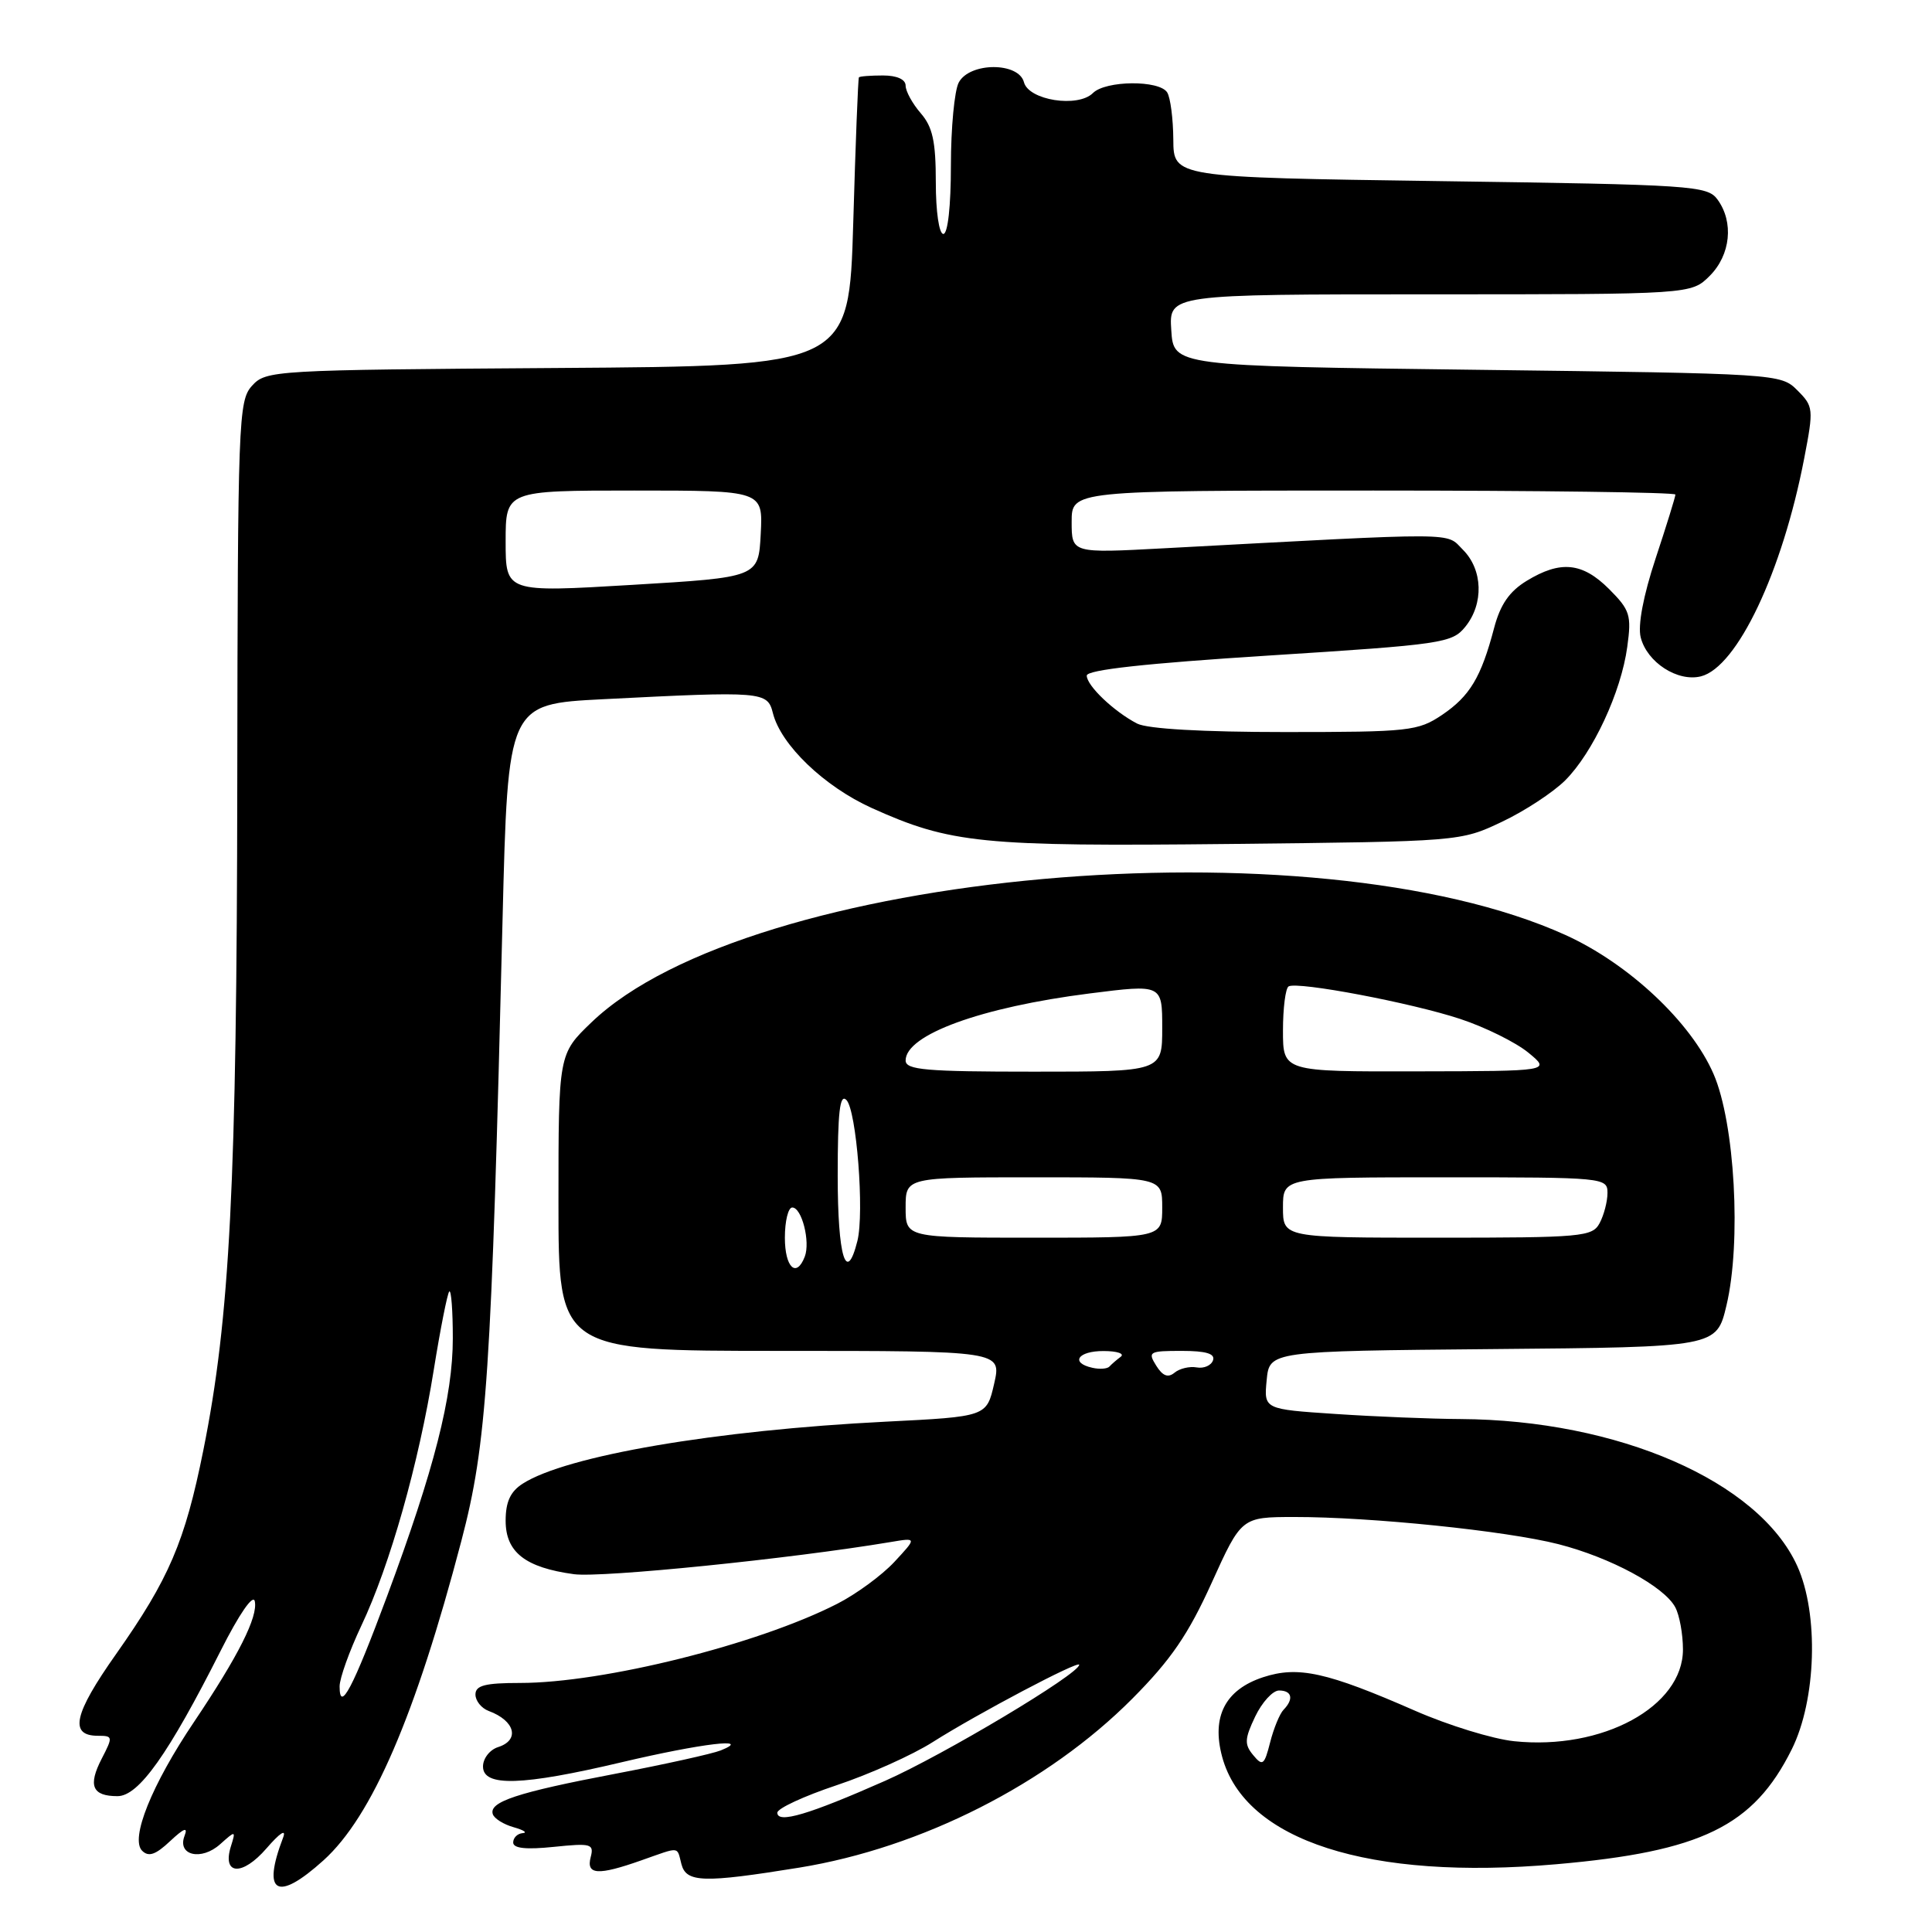 <?xml version="1.0" encoding="UTF-8" standalone="no"?>
<!DOCTYPE svg PUBLIC "-//W3C//DTD SVG 1.1//EN" "http://www.w3.org/Graphics/SVG/1.1/DTD/svg11.dtd" >
<svg xmlns="http://www.w3.org/2000/svg" xmlns:xlink="http://www.w3.org/1999/xlink" version="1.1" viewBox="0 0 256 256">
 <g >
 <path fill="currentColor"
d=" M 42.87 246.50 C 49.29 240.70 55.05 227.35 61.13 204.19 C 64.52 191.29 65.11 182.33 66.59 121.90 C 67.30 93.29 67.30 93.29 79.90 92.65 C 101.10 91.57 101.69 91.62 102.41 94.48 C 103.46 98.70 109.21 104.21 115.50 107.06 C 125.94 111.77 130.03 112.18 163.00 111.83 C 193.46 111.50 193.51 111.50 199.00 108.90 C 202.03 107.47 205.80 104.99 207.40 103.40 C 211.07 99.73 214.81 91.70 215.62 85.72 C 216.20 81.50 215.99 80.84 213.21 78.05 C 209.67 74.52 206.78 74.23 202.30 76.96 C 200.00 78.36 198.80 80.10 197.98 83.20 C 196.26 89.75 194.76 92.24 191.08 94.73 C 187.89 96.87 186.74 97.00 170.29 97.00 C 159.35 97.00 152.06 96.58 150.68 95.88 C 147.61 94.29 144.00 90.86 144.00 89.52 C 144.00 88.76 151.78 87.90 168.16 86.86 C 191.15 85.40 192.41 85.21 194.16 83.05 C 196.63 80.00 196.49 75.49 193.85 72.85 C 191.50 70.50 194.05 70.52 154.25 72.65 C 142.00 73.31 142.00 73.31 142.00 69.15 C 142.00 65.00 142.00 65.00 182.00 65.00 C 204.00 65.00 222.00 65.24 222.00 65.53 C 222.00 65.83 220.82 69.64 219.38 73.99 C 217.75 78.92 217.00 82.87 217.40 84.45 C 218.23 87.76 222.29 90.39 225.38 89.62 C 230.18 88.41 236.17 75.78 239.07 60.72 C 240.33 54.17 240.30 53.86 238.16 51.72 C 235.97 49.52 235.61 49.50 195.72 49.00 C 155.50 48.50 155.50 48.50 155.20 43.75 C 154.89 39.00 154.89 39.00 189.49 39.00 C 224.09 39.00 224.09 39.00 226.55 36.55 C 229.32 33.77 229.76 29.43 227.58 26.44 C 226.24 24.60 224.34 24.47 190.83 24.00 C 155.50 23.50 155.50 23.50 155.47 18.50 C 155.45 15.75 155.09 12.94 154.66 12.25 C 153.63 10.59 146.50 10.65 144.82 12.33 C 142.83 14.31 136.31 13.29 135.68 10.90 C 134.98 8.20 128.48 8.23 127.04 10.93 C 126.47 12.00 126.00 16.95 126.00 21.93 C 126.00 27.31 125.59 31.00 125.00 31.00 C 124.43 31.00 124.00 28.05 124.00 24.15 C 124.00 18.74 123.58 16.82 122.00 15.00 C 120.90 13.73 120.00 12.09 120.00 11.35 C 120.00 10.52 118.85 10.00 117.00 10.00 C 115.35 10.00 113.91 10.11 113.81 10.25 C 113.70 10.39 113.36 19.05 113.06 29.50 C 112.50 48.50 112.50 48.50 73.89 48.76 C 36.15 49.02 35.25 49.07 33.39 51.12 C 31.59 53.11 31.50 55.60 31.44 103.86 C 31.38 156.86 30.47 174.66 26.94 192.18 C 24.50 204.31 22.40 209.21 15.39 219.16 C 9.75 227.15 9.13 230.00 12.99 230.00 C 14.96 230.00 14.98 230.13 13.48 233.03 C 11.63 236.61 12.22 238.00 15.57 238.00 C 18.38 238.00 22.31 232.46 29.24 218.73 C 31.69 213.87 33.54 211.19 33.76 212.17 C 34.20 214.23 31.59 219.41 25.72 228.15 C 20.10 236.49 17.23 243.63 18.83 245.23 C 19.69 246.09 20.62 245.77 22.54 243.96 C 24.39 242.23 24.93 242.03 24.45 243.27 C 23.46 245.85 26.67 246.61 29.17 244.37 C 31.23 242.53 31.26 242.53 30.59 244.67 C 29.41 248.47 32.11 248.62 35.31 244.92 C 37.10 242.85 37.97 242.29 37.51 243.50 C 34.67 250.93 36.70 252.07 42.87 246.50 Z  M 105.91 247.47 C 122.10 244.84 138.82 236.36 150.04 225.08 C 155.15 219.94 157.45 216.58 160.54 209.76 C 164.50 201.02 164.50 201.02 171.50 201.01 C 181.66 201.00 199.56 202.84 206.50 204.61 C 213.41 206.38 220.51 210.21 221.98 212.97 C 222.54 214.01 223.00 216.53 223.00 218.57 C 223.00 226.14 212.33 231.94 200.63 230.72 C 197.81 230.43 191.90 228.61 187.50 226.68 C 175.81 221.56 172.01 220.72 167.37 222.24 C 162.35 223.89 160.51 227.46 161.94 232.78 C 164.94 243.91 181.39 249.20 206.23 247.02 C 225.47 245.34 232.34 241.98 237.41 231.81 C 240.68 225.25 241.02 213.84 238.14 207.49 C 233.04 196.27 214.41 188.15 193.50 188.03 C 189.65 188.01 182.22 187.71 176.99 187.36 C 167.47 186.73 167.47 186.73 167.84 182.88 C 168.21 179.03 168.21 179.03 197.83 178.76 C 227.45 178.50 227.45 178.50 228.76 173.00 C 230.76 164.62 229.88 148.79 227.05 142.30 C 224.08 135.45 215.82 127.70 207.45 123.90 C 173.98 108.73 99.30 115.41 78.39 135.45 C 74.00 139.66 74.00 139.66 74.00 159.33 C 74.00 179.00 74.00 179.00 103.36 179.00 C 132.72 179.00 132.72 179.00 131.73 183.35 C 130.73 187.71 130.73 187.71 117.35 188.38 C 94.81 189.51 75.02 192.89 69.25 196.60 C 67.63 197.64 67.00 199.01 67.00 201.50 C 67.00 205.68 69.60 207.71 76.06 208.59 C 79.75 209.08 104.74 206.55 118.00 204.33 C 121.50 203.74 121.50 203.74 118.50 206.97 C 116.85 208.74 113.44 211.24 110.92 212.52 C 100.38 217.90 79.95 223.00 68.91 223.00 C 64.27 223.00 63.00 223.33 63.00 224.53 C 63.00 225.37 63.79 226.35 64.75 226.71 C 68.25 228.00 68.92 230.57 66.00 231.50 C 64.90 231.85 64.00 233.00 64.00 234.07 C 64.00 236.79 69.17 236.63 82.40 233.50 C 92.96 231.01 99.87 230.18 95.50 231.94 C 94.40 232.38 88.10 233.78 81.50 235.04 C 68.52 237.51 64.75 238.76 65.30 240.39 C 65.49 240.97 66.74 241.75 68.07 242.12 C 69.41 242.50 69.94 242.85 69.25 242.90 C 68.56 242.96 68.00 243.51 68.00 244.14 C 68.00 244.92 69.70 245.10 73.38 244.72 C 78.33 244.21 78.73 244.32 78.27 246.08 C 77.65 248.44 79.22 248.54 85.00 246.50 C 90.20 244.67 89.67 244.61 90.29 247.00 C 90.93 249.46 93.17 249.53 105.91 247.47 Z  M 45.00 223.45 C 45.00 222.38 46.30 218.76 47.88 215.41 C 51.67 207.41 55.49 193.90 57.47 181.55 C 58.35 176.08 59.28 171.39 59.53 171.13 C 59.79 170.88 60.00 173.66 60.00 177.32 C 60.00 185.05 57.55 194.66 51.29 211.50 C 46.75 223.70 45.00 227.03 45.00 223.45 Z  M 67.00 71.75 C 67.00 65.00 67.00 65.00 84.05 65.00 C 101.10 65.00 101.10 65.00 100.80 70.75 C 100.50 76.50 100.50 76.50 83.75 77.50 C 67.00 78.50 67.00 78.50 67.00 71.75 Z  M 103.00 240.19 C 103.00 239.63 106.54 237.99 110.86 236.55 C 115.18 235.11 120.92 232.54 123.60 230.83 C 129.53 227.07 143.00 219.96 143.00 220.59 C 143.00 221.80 125.05 232.53 117.28 235.97 C 107.17 240.44 103.00 241.68 103.00 240.19 Z  M 166.06 232.57 C 164.87 231.14 164.91 230.41 166.32 227.45 C 167.23 225.55 168.65 224.00 169.48 224.00 C 171.19 224.00 171.46 225.13 170.08 226.55 C 169.57 227.07 168.77 229.02 168.30 230.87 C 167.53 233.90 167.30 234.07 166.06 232.57 Z  M 153.20 180.95 C 152.06 179.12 152.27 179.00 156.57 179.00 C 159.81 179.00 161.04 179.37 160.73 180.25 C 160.49 180.94 159.52 181.36 158.57 181.19 C 157.63 181.02 156.30 181.33 155.63 181.89 C 154.77 182.60 154.06 182.33 153.20 180.95 Z  M 144.75 181.24 C 141.76 180.58 142.83 179.00 146.25 179.02 C 148.04 179.02 149.05 179.37 148.50 179.78 C 147.95 180.19 147.28 180.77 147.00 181.08 C 146.72 181.38 145.71 181.46 144.75 181.24 Z  M 104.00 164.00 C 104.00 161.80 104.44 160.00 104.98 160.00 C 106.24 160.00 107.39 164.53 106.64 166.50 C 105.53 169.40 104.00 167.96 104.00 164.00 Z  M 111.00 155.80 C 111.00 147.38 111.28 144.88 112.15 145.75 C 113.49 147.09 114.55 160.67 113.61 164.43 C 112.14 170.29 111.00 166.53 111.00 155.80 Z  M 120.00 160.00 C 120.00 156.00 120.00 156.00 137.00 156.00 C 154.00 156.00 154.00 156.00 154.00 160.00 C 154.00 164.00 154.00 164.00 137.00 164.00 C 120.00 164.00 120.00 164.00 120.00 160.00 Z  M 170.00 160.00 C 170.00 156.00 170.00 156.00 191.50 156.00 C 212.56 156.00 213.00 156.04 213.00 158.07 C 213.00 159.20 212.53 161.00 211.96 162.07 C 210.99 163.88 209.67 164.00 190.46 164.00 C 170.00 164.00 170.00 164.00 170.00 160.00 Z  M 120.00 140.52 C 120.00 137.11 130.00 133.46 144.36 131.64 C 154.00 130.42 154.00 130.42 154.00 136.21 C 154.00 142.00 154.00 142.00 137.00 142.00 C 122.67 142.00 120.00 141.77 120.00 140.52 Z  M 170.00 136.56 C 170.00 133.57 170.34 130.93 170.75 130.70 C 171.98 130.03 187.04 132.88 193.50 135.02 C 196.80 136.11 200.85 138.12 202.50 139.47 C 205.50 141.93 205.50 141.93 187.75 141.96 C 170.00 142.00 170.00 142.00 170.00 136.56 Z "/>
</g>
</svg>
